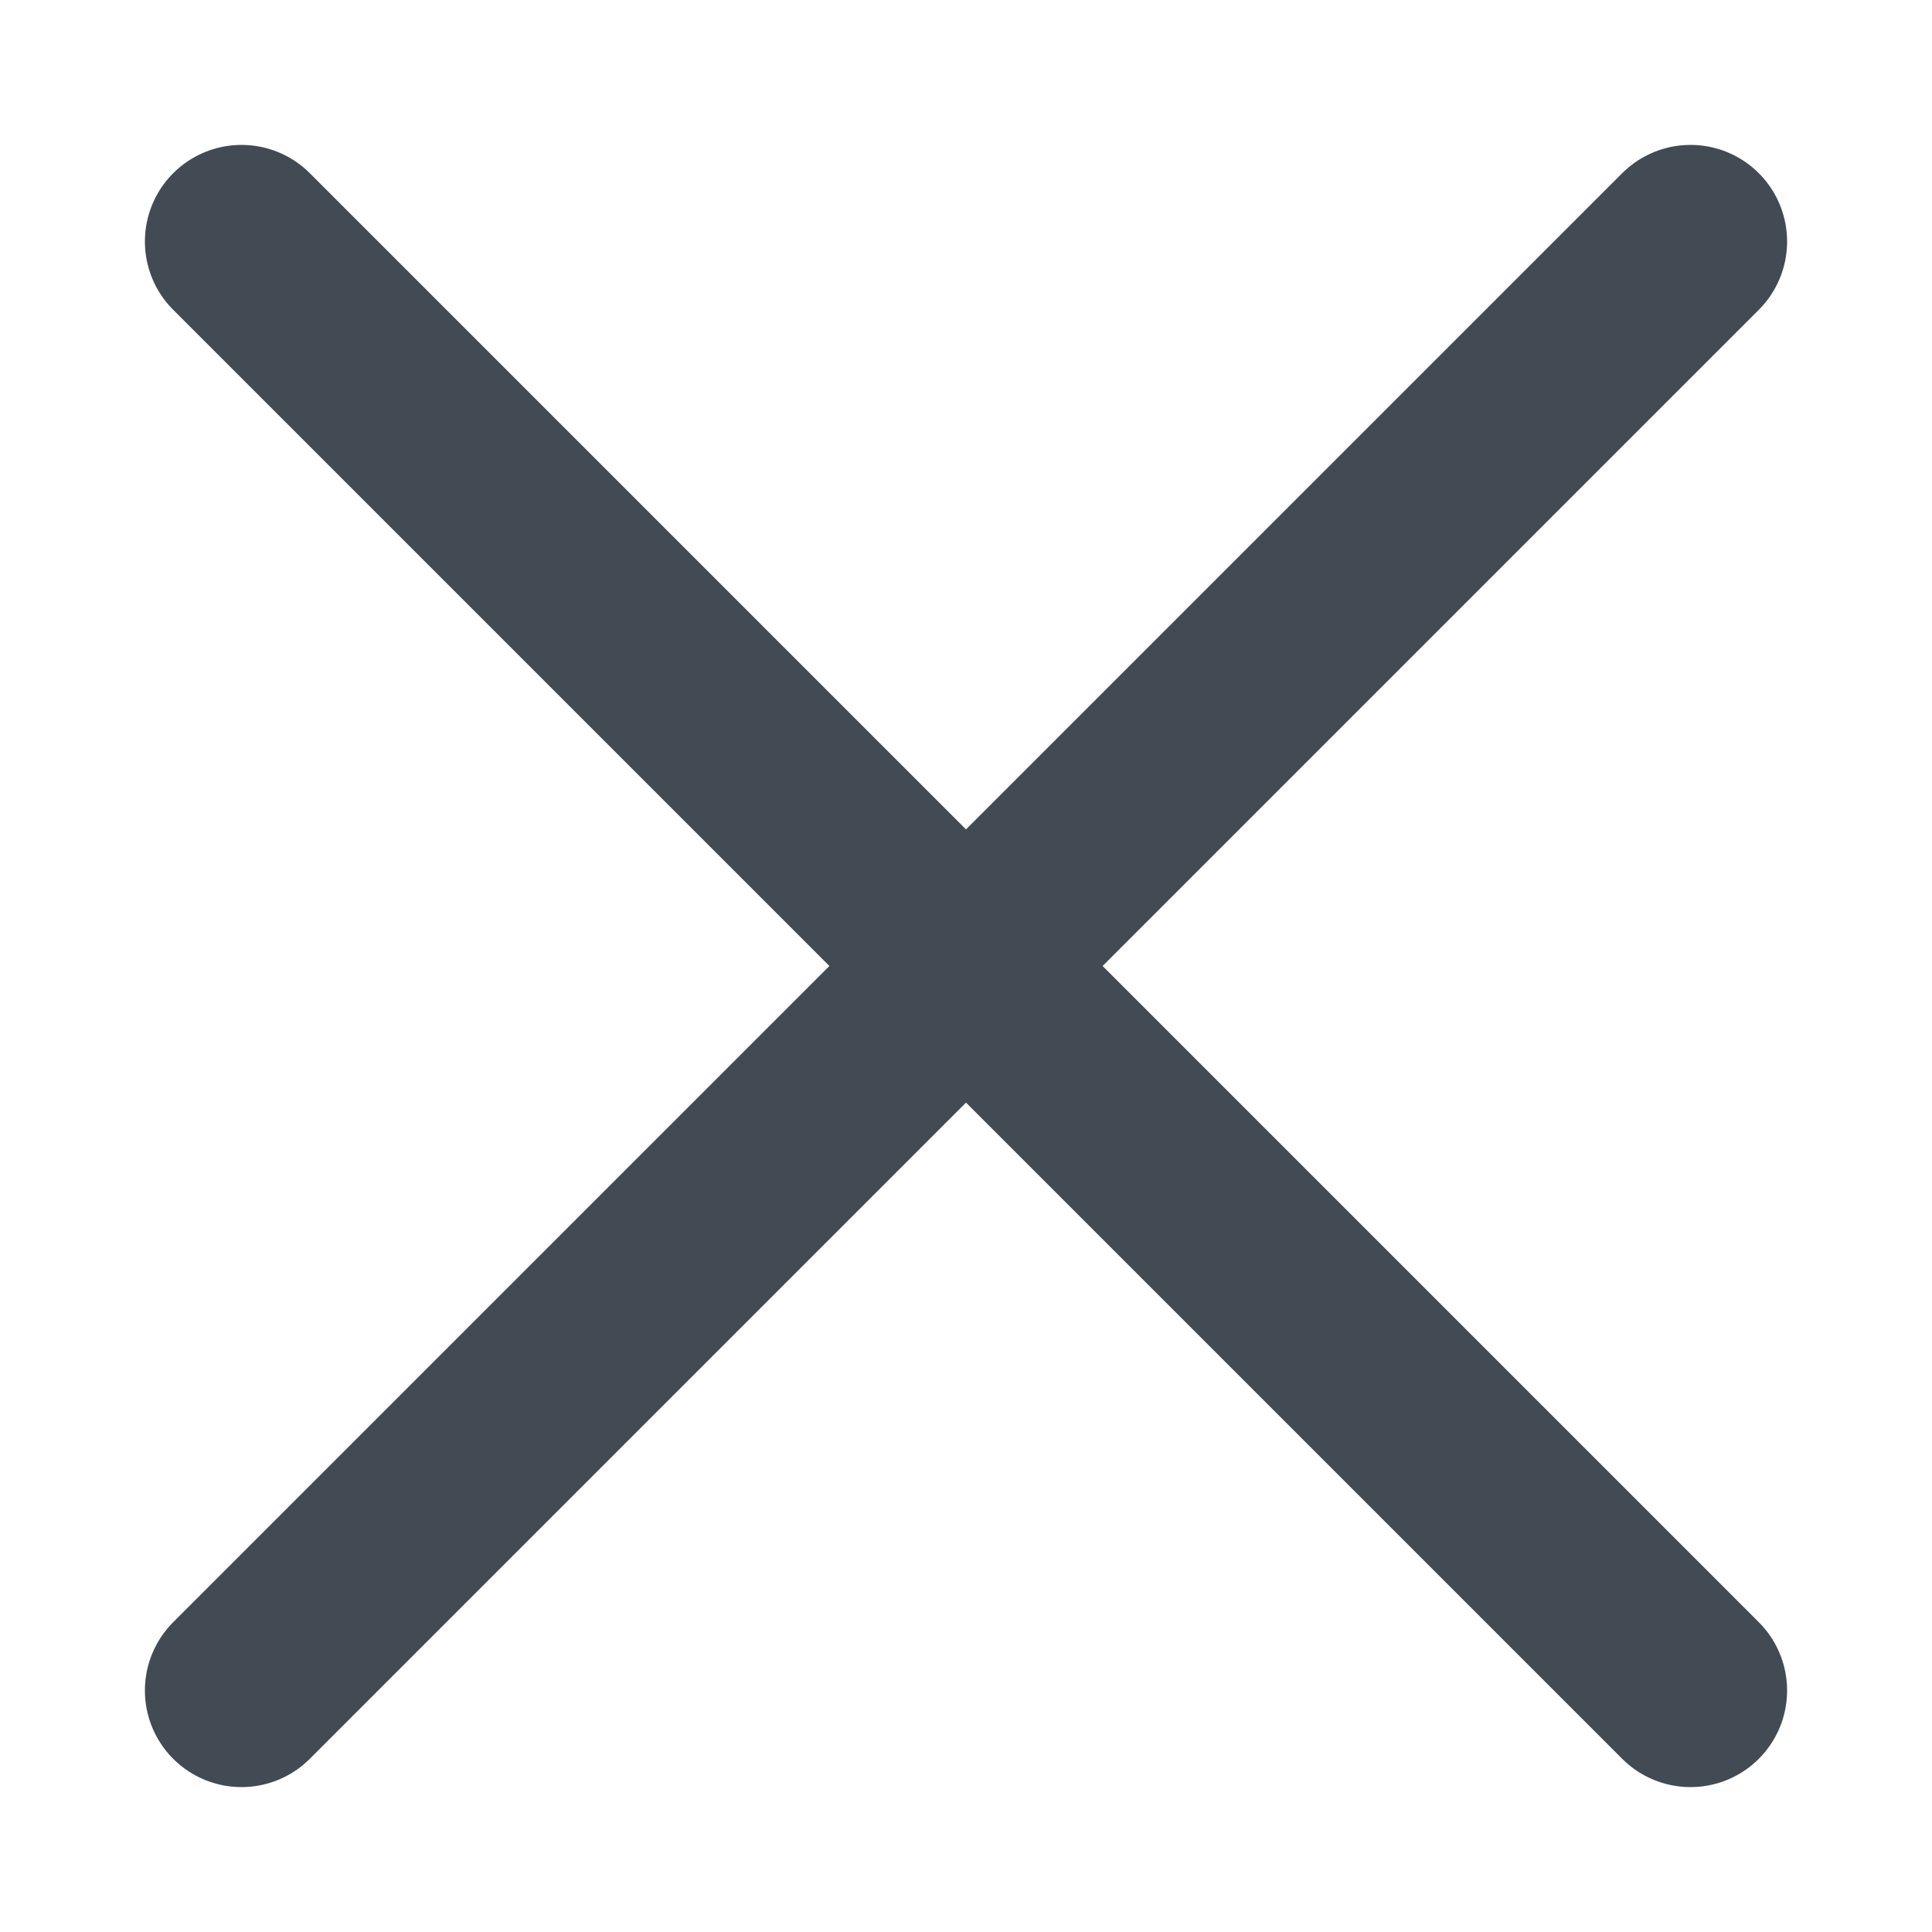<svg width="25" height="25" viewBox="0 0 25 25" fill="none" xmlns="http://www.w3.org/2000/svg">
<path d="M3.125 3.125L21.875 21.875" stroke="#424B54" stroke-width="2.5" stroke-linecap="round"/>
<path d="M21.875 3.125L3.125 21.875" stroke="#424B54" stroke-width="2.5" stroke-linecap="round"/>
</svg>

